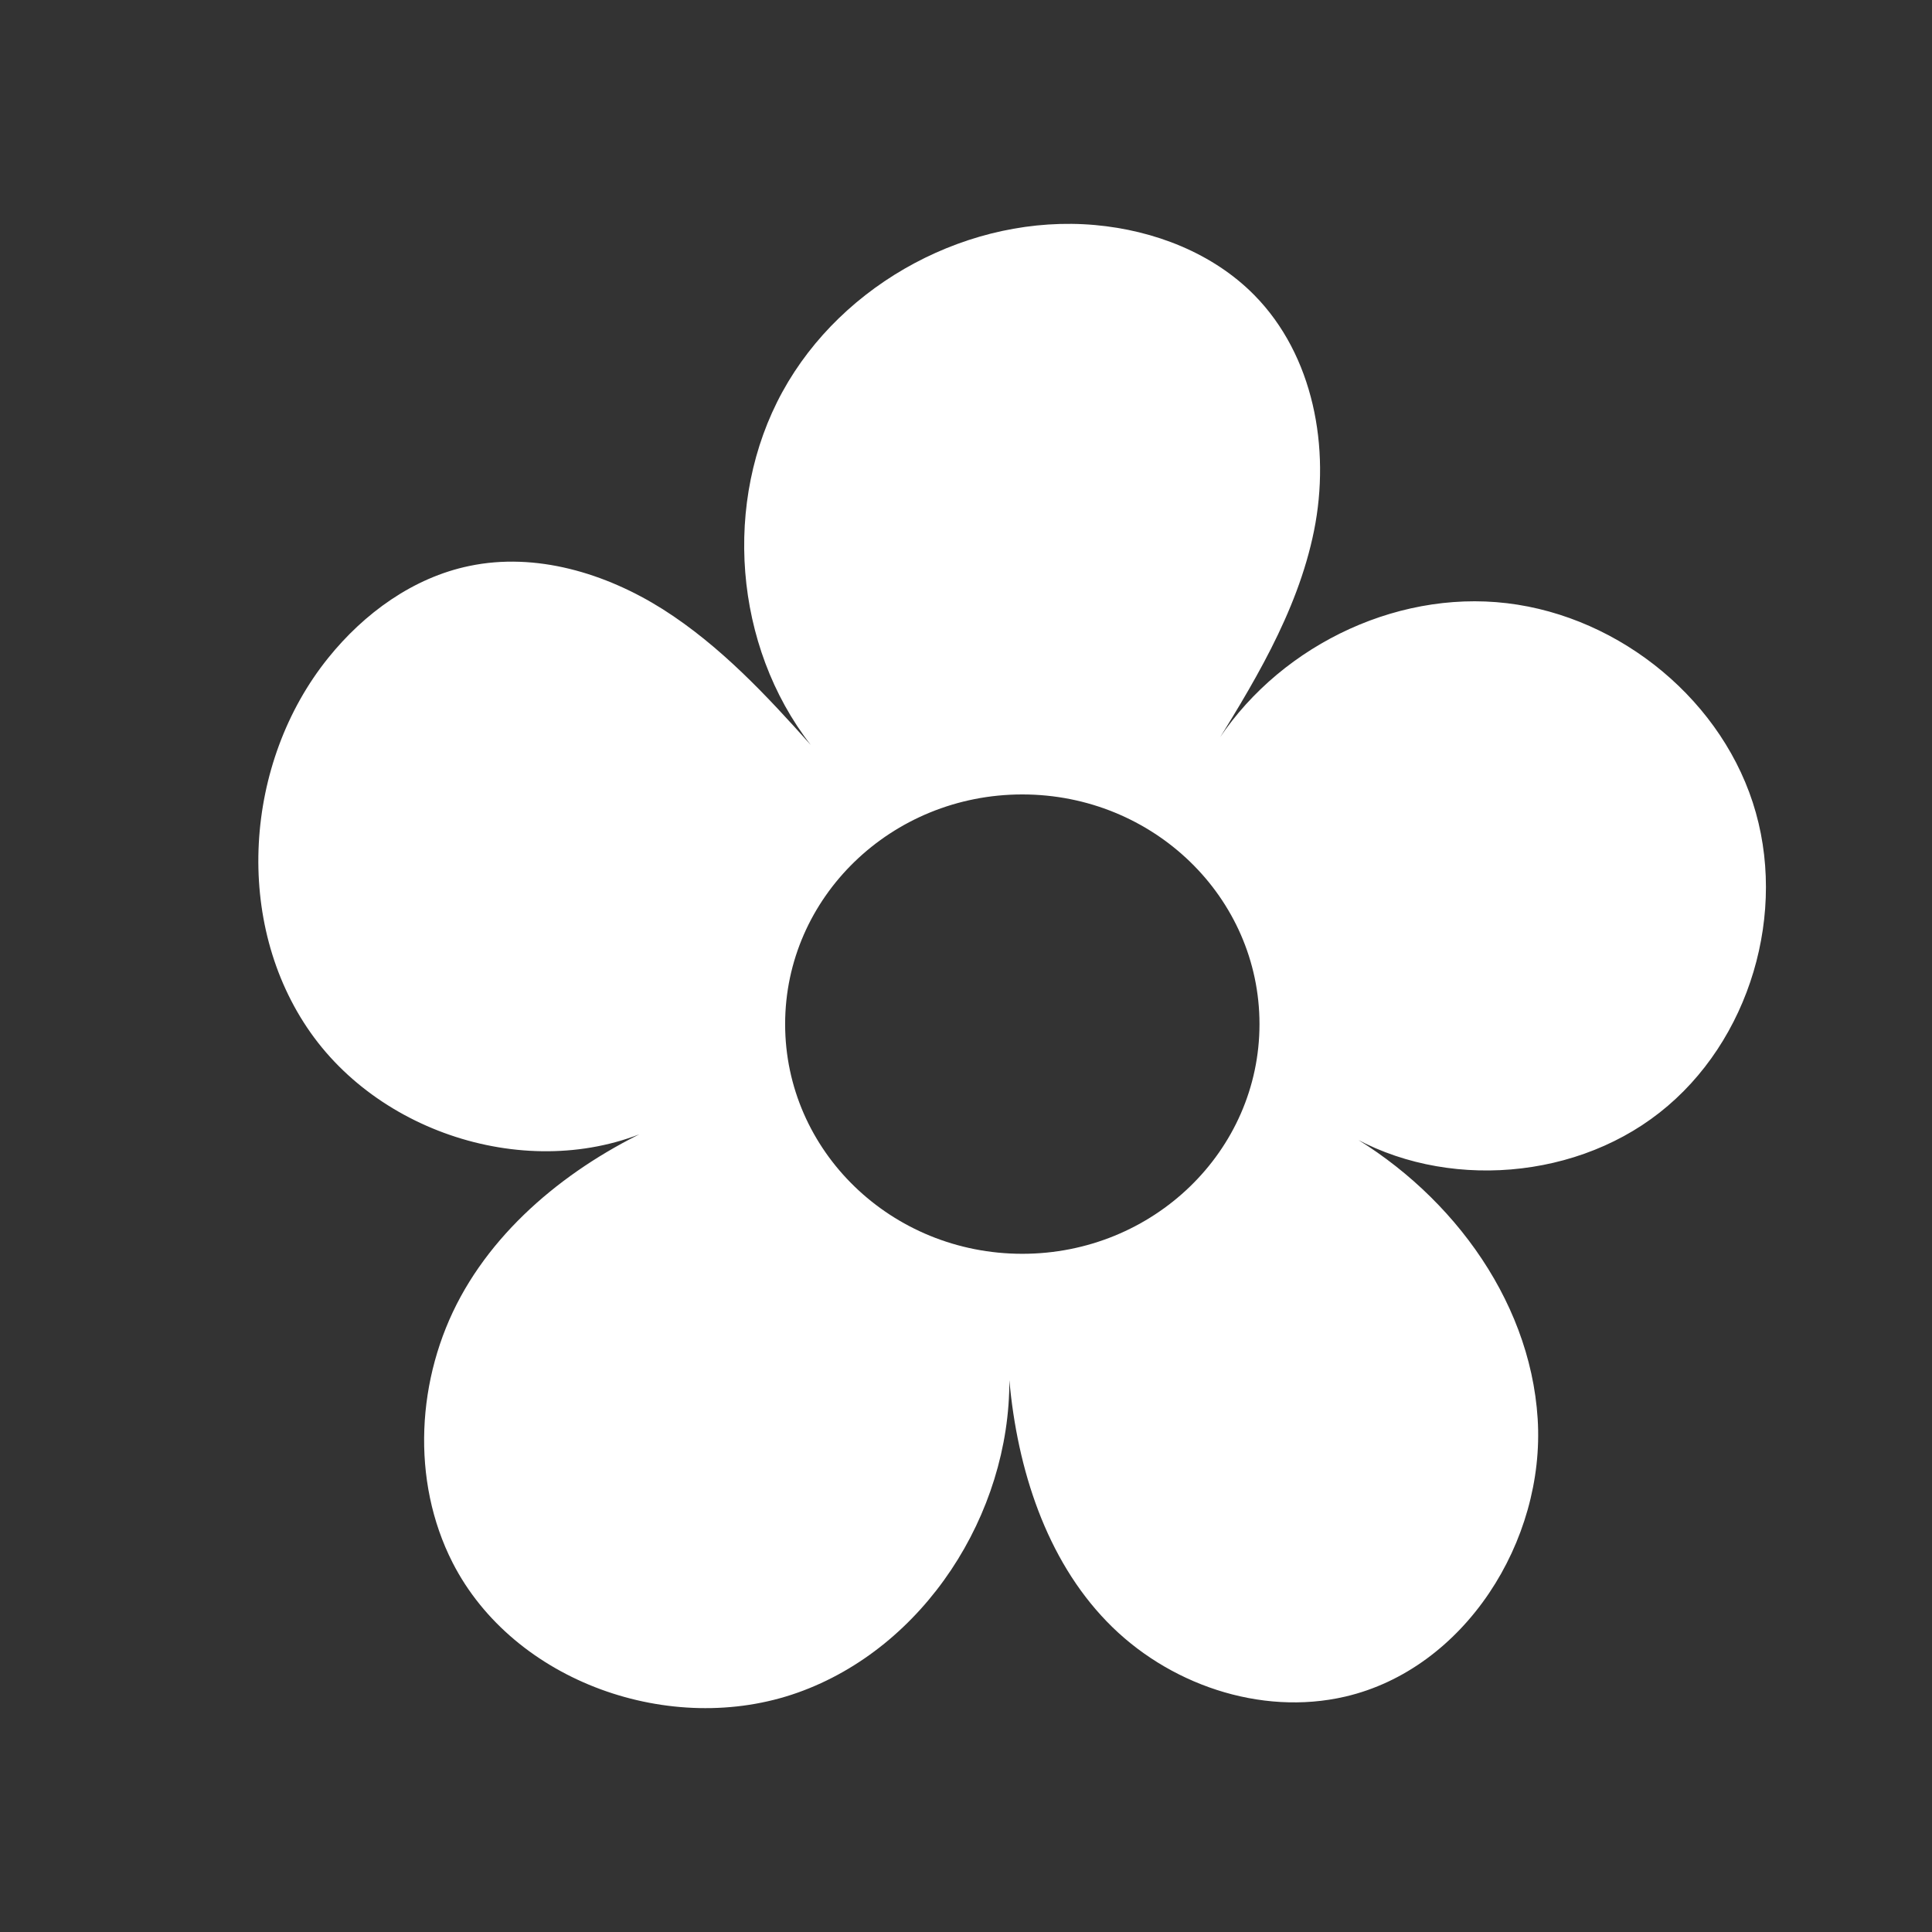 <?xml version="1.0" encoding="UTF-8"?>
<svg id="Camada_2" data-name="Camada 2" xmlns="http://www.w3.org/2000/svg" viewBox="0 0 492 492">
  <rect x="0" y="0" width="492" height="492" fill="#333333" stroke="none"/>
  <defs>
    <style>
      .cls-1 {
        fill: #fff;
        stroke-width: 0px;
      }
    </style>
  </defs>
  <path class="cls-1" d="M206.42,189.65c-19.52-25.15-22.45-61.97-7.17-89.86,15.28-27.89,47.89-45.33,79.63-42.48,15.03,1.35,29.98,7.13,40.54,17.84,15.1,15.32,19.45,38.94,15.21,59.99-4.24,21.06-15.98,39.89-26.98,57.54,14.4-25.48,44.16-41.64,73.37-39.34,29.21,2.3,56.26,23.18,65.33,51,9.07,27.82-.66,60.91-23.73,79-23.03,18.1-57.87,19.63-81.82,3.98,27.42,14.95,48.81,42.81,50.78,73.96,1.97,31.15-18.61,63.72-49.03,70.78-21.61,5.01-45.3-3.18-60.69-19.12-15.43-15.94-22.78-38.75-24.82-61.49.15,34.15-21.68,68.15-53.89,79.59-32.21,11.44-72.35-2.67-87.89-33.09-10.68-20.95-9.21-47.12,2.05-67.74,11.26-20.62,31.62-35.68,52.72-44.68-30.01,16.38-71.29,5.34-90.96-22.59-19.67-27.93-16.93-68.77,4.5-95.38,9.14-11.37,21.64-20.47,35.94-23.43,16.93-3.55,34.73,1.83,49.32,11.04,14.62,9.29,26.54,22.12,37.58,34.48ZM260.34,319.29c33.34,0,60.4-26.18,60.4-58.49s-27.05-58.49-60.4-58.49-60.4,26.18-60.4,58.49,27.02,58.49,60.4,58.49Z"/>
</svg>